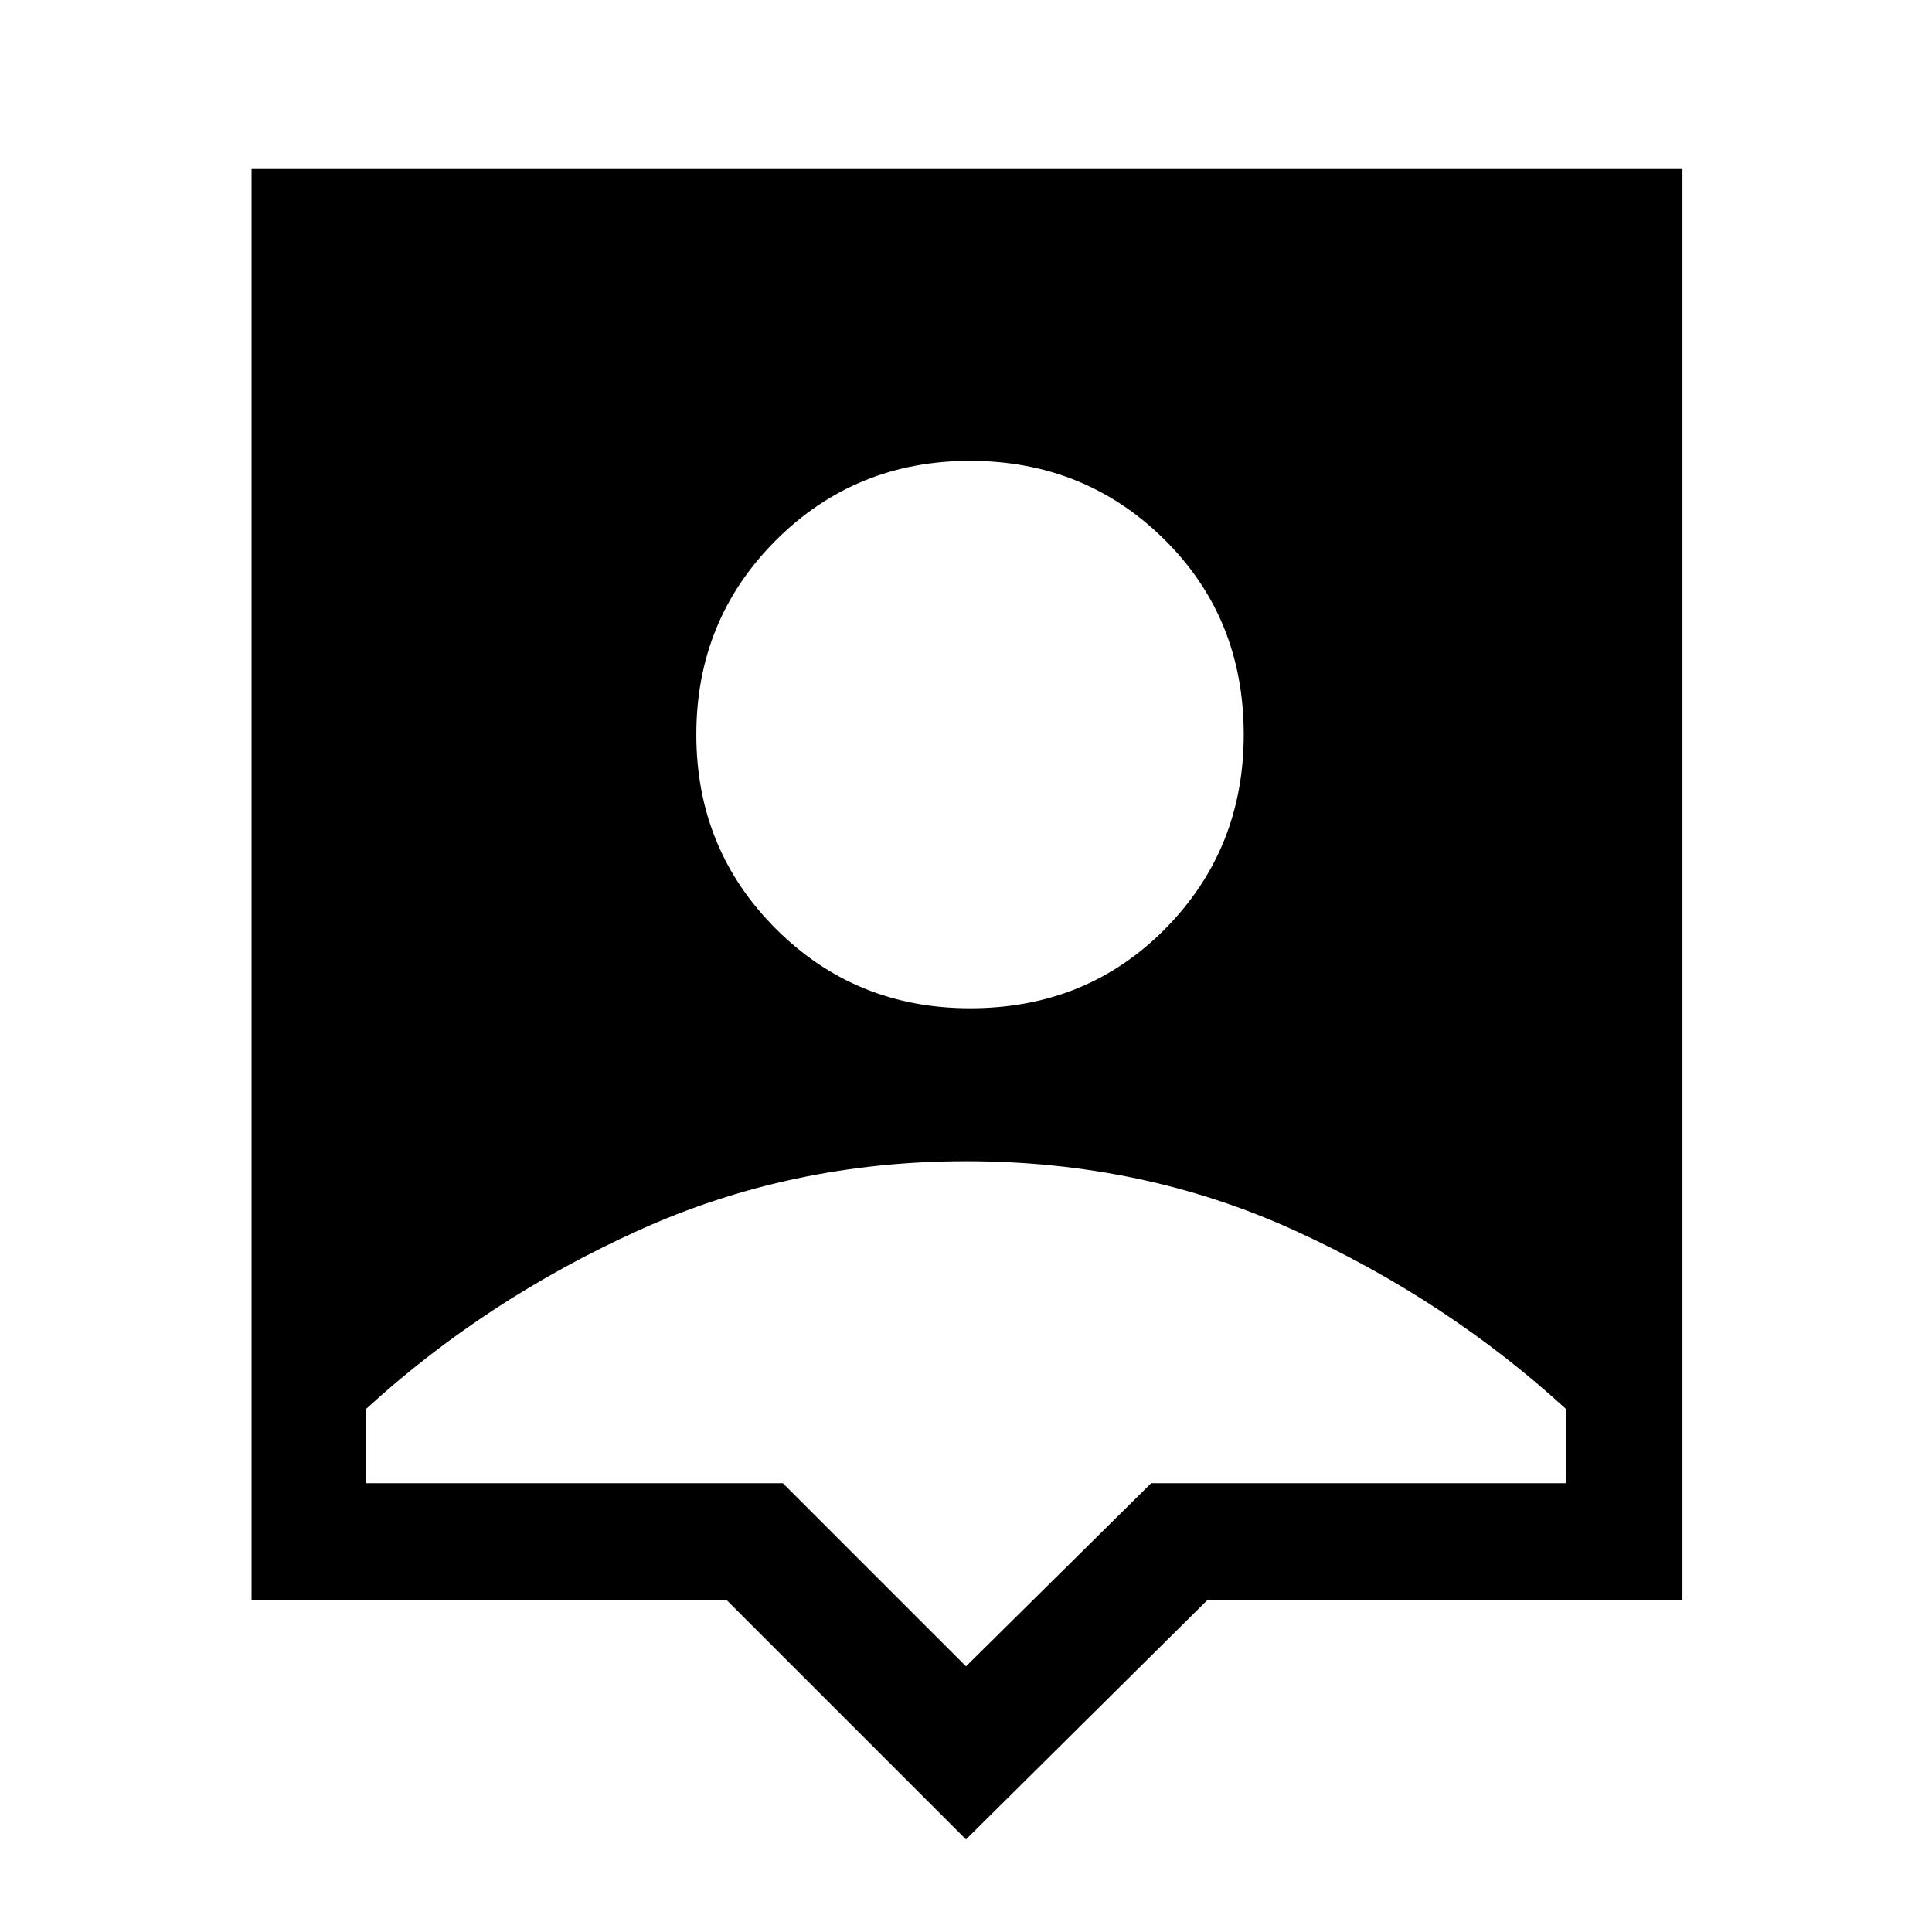 <svg xmlns="http://www.w3.org/2000/svg" height="48" width="48"><path d="M24 45.7 18.05 39.75H6.25V4.2H41.8V39.75H30ZM24.1 25.05Q27 25.05 28.95 23.075Q30.9 21.1 30.9 18.25Q30.9 15.35 28.925 13.4Q26.95 11.45 24.1 11.45Q21.25 11.45 19.275 13.425Q17.3 15.4 17.3 18.25Q17.3 21.1 19.275 23.075Q21.25 25.05 24.1 25.05ZM24 41.4 28.6 36.85H38.9V35Q35.95 32.3 32.175 30.575Q28.4 28.85 24 28.85Q19.65 28.85 15.85 30.575Q12.05 32.3 9.1 35V36.85H19.45Z"/></svg>